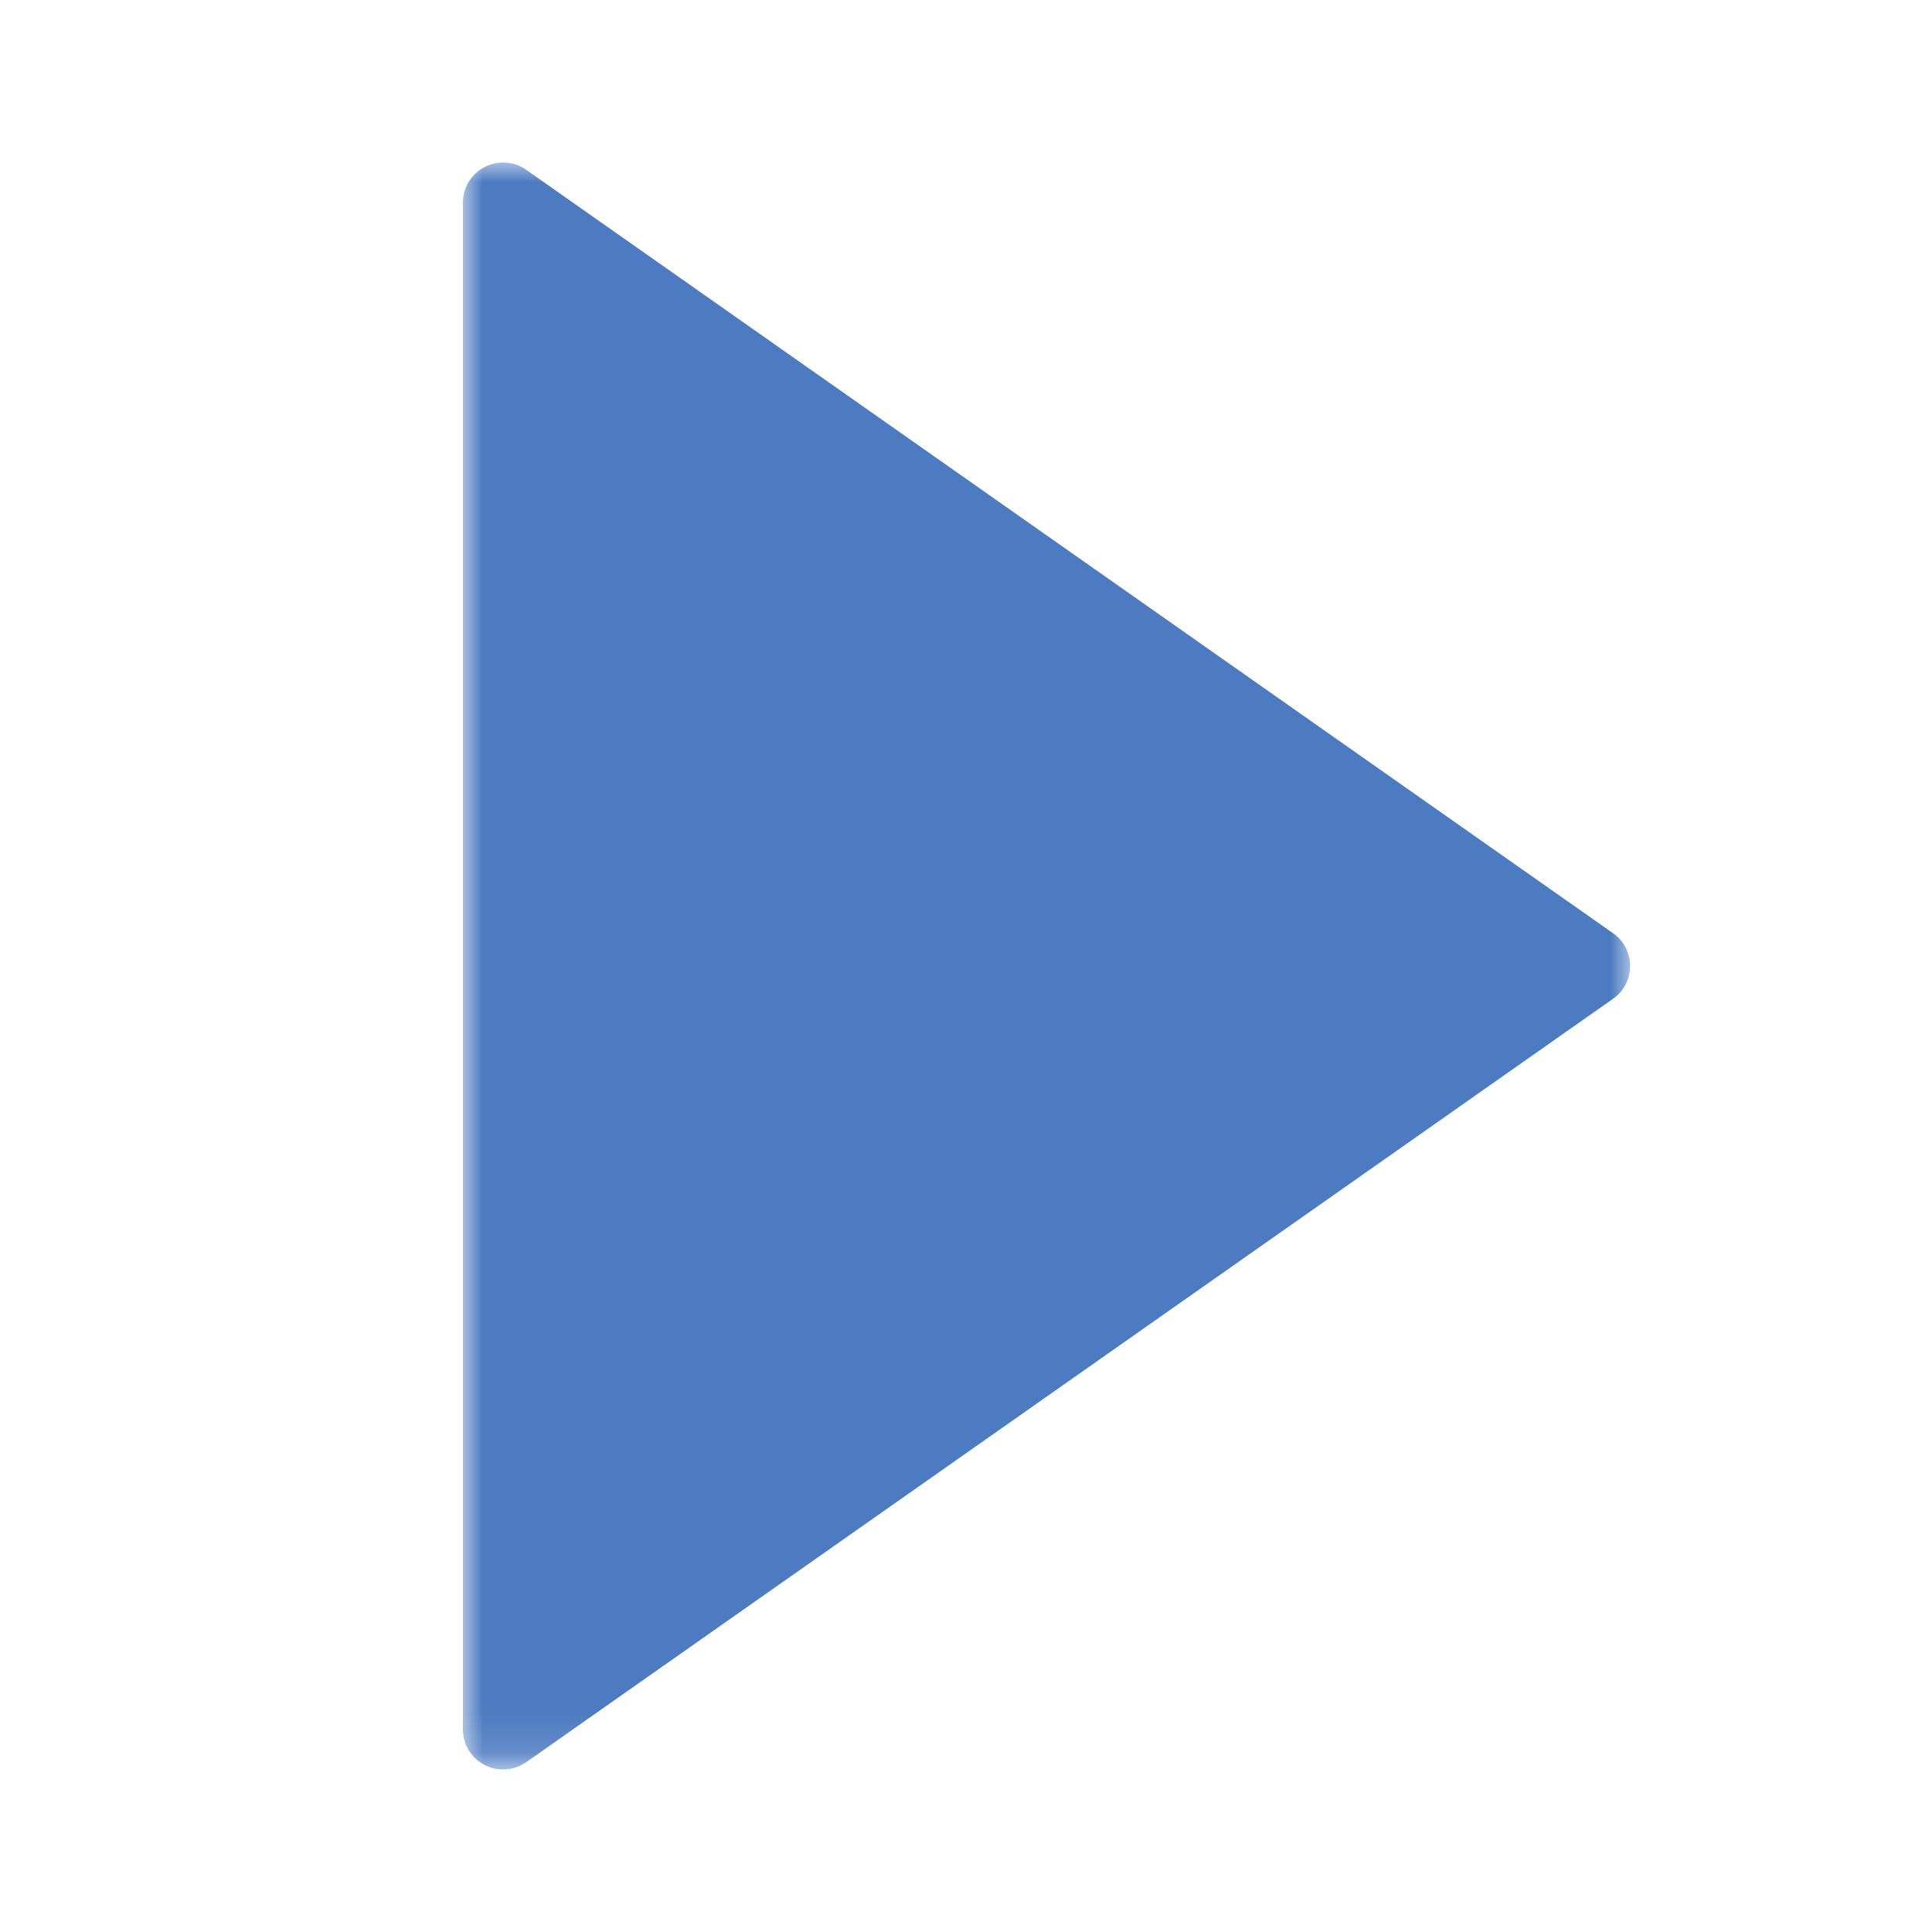 <?xml version="1.0" encoding="utf-8"?>
<!-- Generator: Adobe Illustrator 16.0.0, SVG Export Plug-In . SVG Version: 6.00 Build 0)  -->
<!DOCTYPE svg PUBLIC "-//W3C//DTD SVG 1.1//EN" "http://www.w3.org/Graphics/SVG/1.1/DTD/svg11.dtd">
<svg version="1.1" id="Layer_1" xmlns="http://www.w3.org/2000/svg" xmlns:xlink="http://www.w3.org/1999/xlink" x="0px" y="0px"
	 width="48px" height="48px" viewBox="0 0 48 48" enable-background="new 0 0 48 48" xml:space="preserve">
<title>play</title>
<desc>Created with Sketch.</desc>
<g id="Page-1">
	<g id="Artboard" transform="translate(-518, -344)">
		<g id="play" transform="translate(508, 340)">
			<g id="Mask">
			</g>
			<defs>
				<filter id="Adobe_OpacityMaskFilter" filterUnits="userSpaceOnUse" x="21.5" y="8.038" width="29" height="39.924">
					<feColorMatrix  type="matrix" values="1 0 0 0 0  0 1 0 0 0  0 0 1 0 0  0 0 0 1 0"/>
				</filter>
			</defs>
			<mask maskUnits="userSpaceOnUse" x="21.5" y="8.038" width="29" height="39.924" id="mask-2">
				<g filter="url(#Adobe_OpacityMaskFilter)">
					<rect id="path-1" x="11.5" y="3.507" fill="#FFFFFF" width="48" height="48"/>
				</g>
			</mask>
			<path id="Shape" mask="url(#mask-2)" fill="#4C7BC1" d="M23.075,8.22c-0.306-0.216-0.703-0.242-1.036-0.07
				C21.708,8.321,21.5,8.663,21.5,9.036v37.928c0,0.373,0.208,0.715,0.539,0.887c0.146,0.074,0.304,0.111,0.461,0.111
				c0.202,0,0.404-0.062,0.575-0.182l27-18.965C50.342,28.63,50.5,28.324,50.5,28c0-0.325-0.158-0.63-0.425-0.815L23.075,8.22z"/>
		</g>
	</g>
</g>
</svg>
